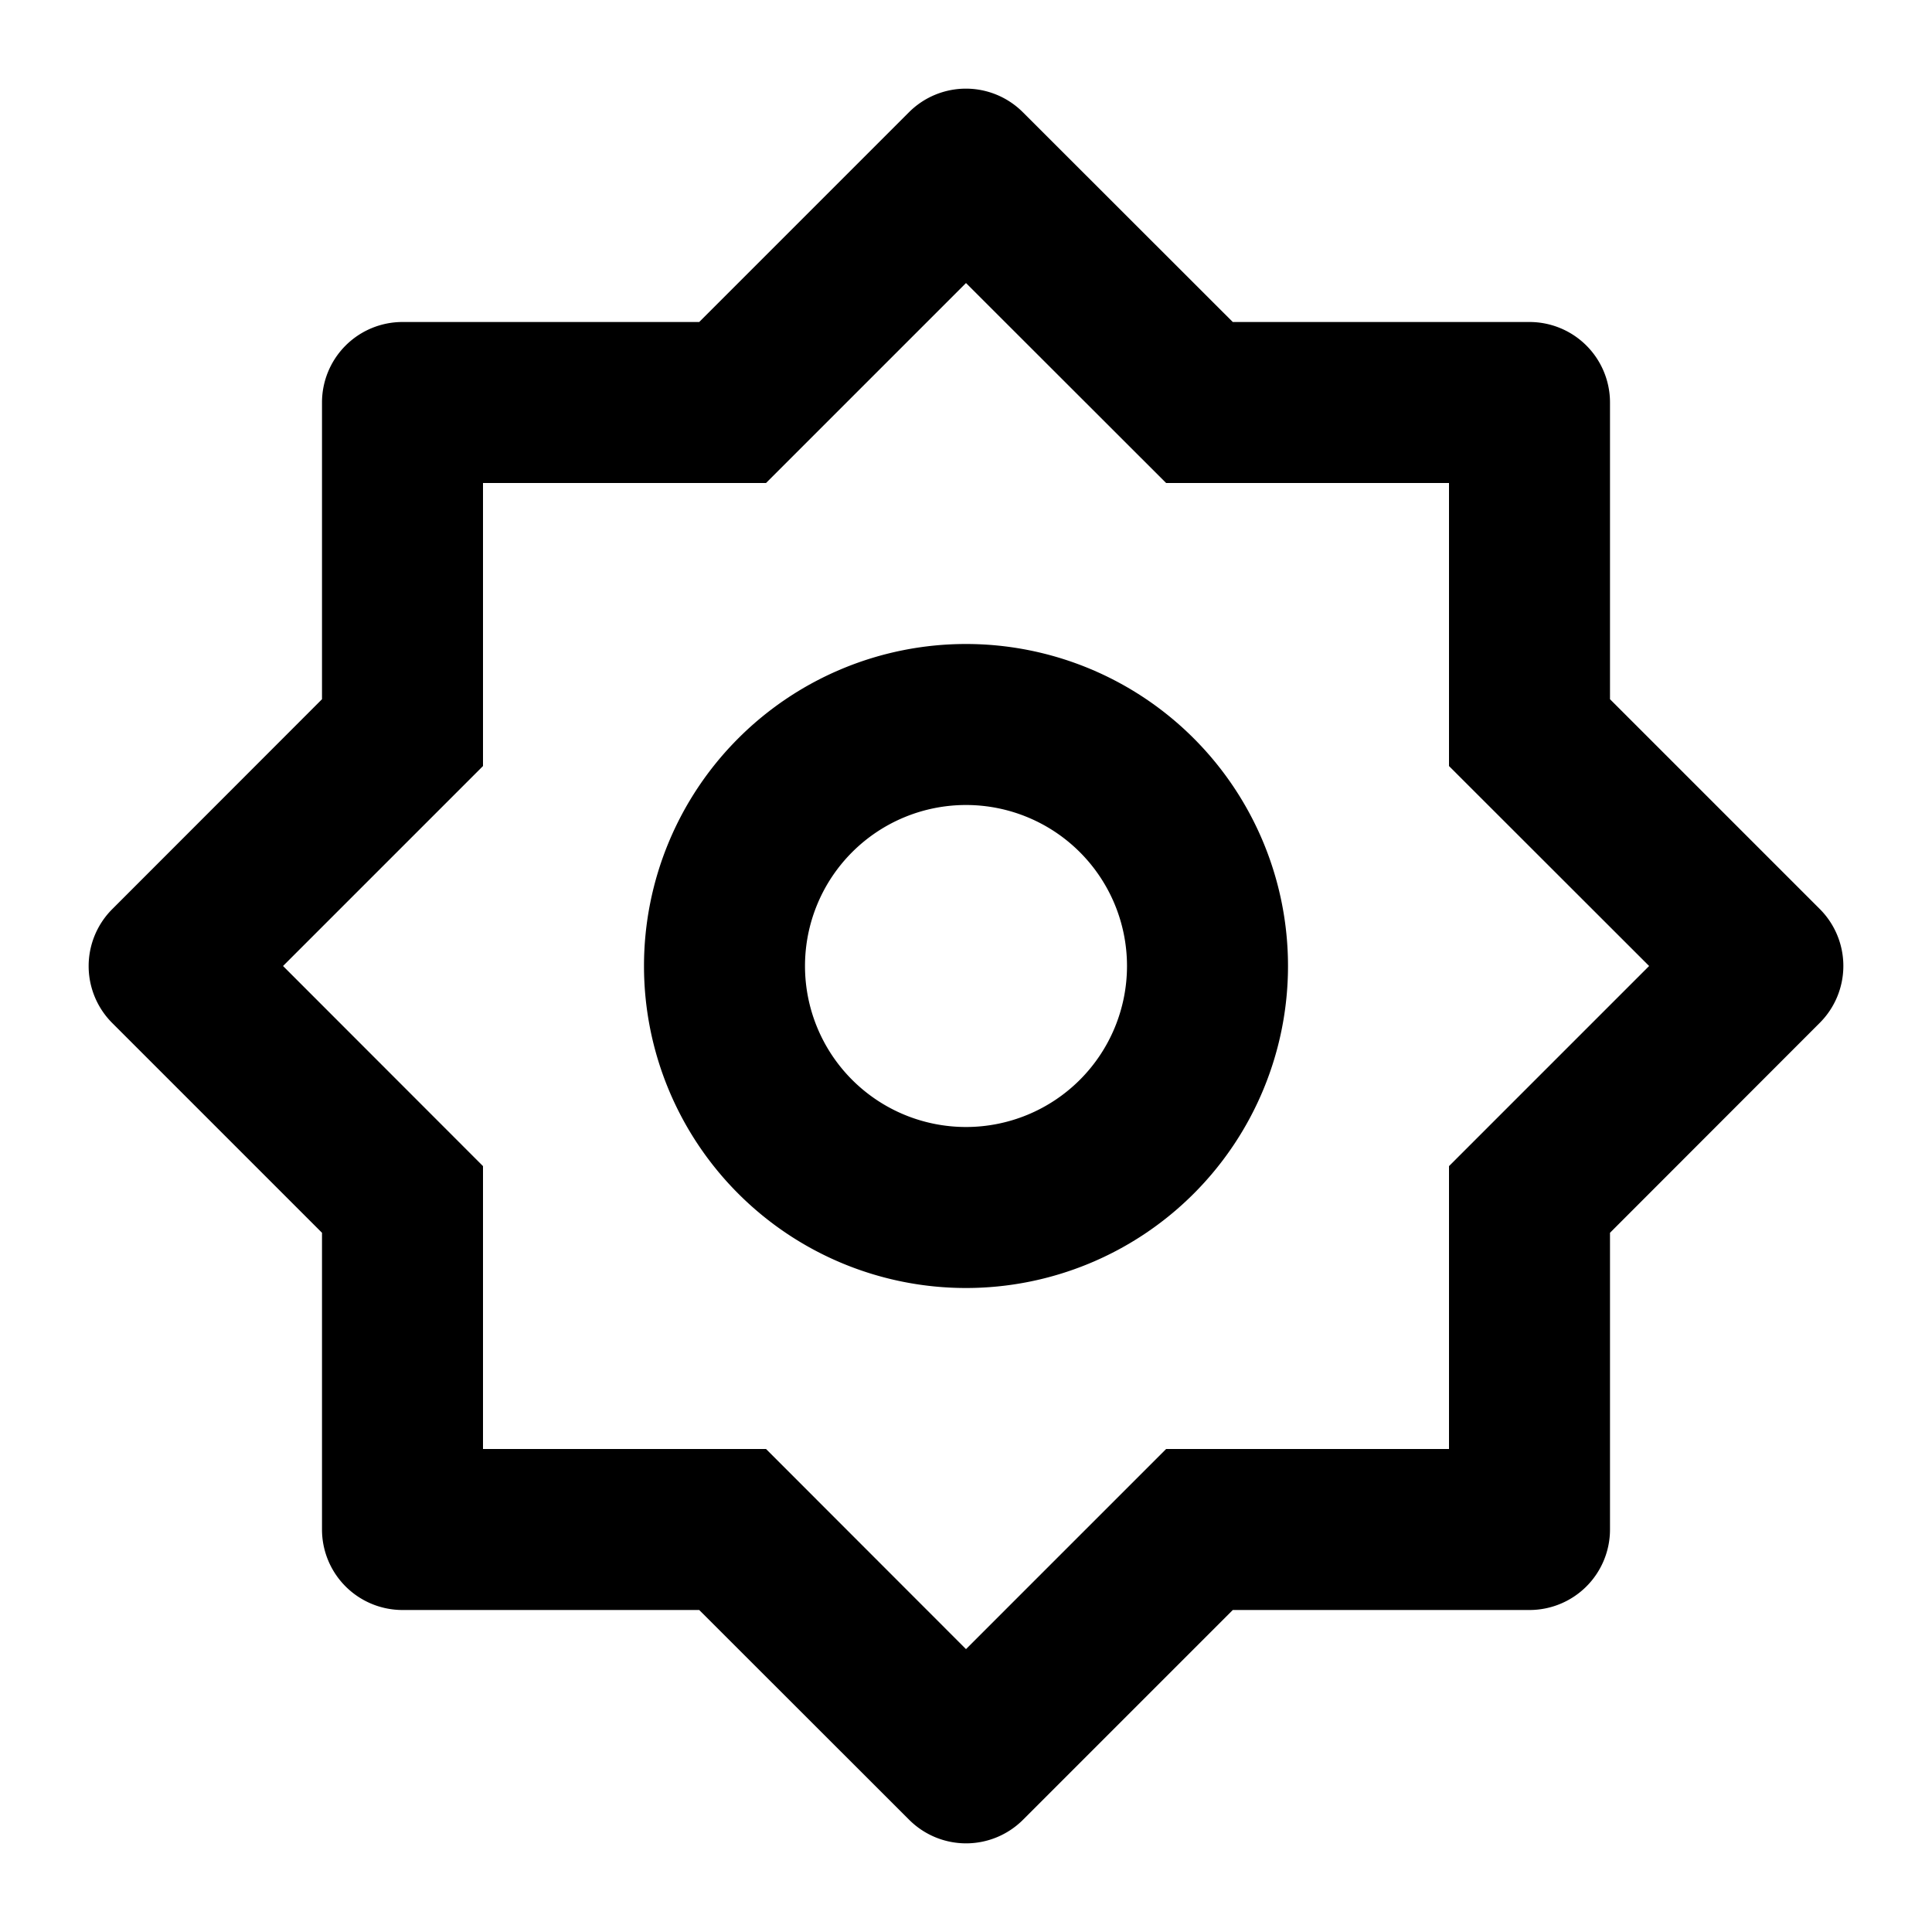 <svg xmlns="http://www.w3.org/2000/svg" width="100%" height="100%" viewBox="0 0 1200 1200"><path fill="currentColor" d="M434.3 200L564.6 69.7A50-50 0 0 0 635.3 69.7L765.7 200H950A50-50 0 0 0 1000 250V434.3L1130.3 564.6A50-50 0 0 0 1130.3 635.3L1000 765.7V950A50-50 0 0 0 950 1000H765.7L635.4 1130.3A50-50 0 0 0 564.7 1130.3L434.3 1000H250A50-50 0 0 0 200 950V765.7L69.7 635.4A50-50 0 0 0 69.7 564.7L200 434.3V250A50-50 0 0 0 250 200H434.3zM300 300V475.8L175.8 600 300 724.3V900H475.8L600 1024.3 724.3 900H900V724.3L1024.3 600 900 475.8V300H724.3L600 175.8 475.8 300H300zM600 800A200-200 0 1 0 600 400 200-200 0 0 0 600 800zM600 700A100-100 0 1 1 600 500 100-100 0 0 1 600 700z" /></svg>
